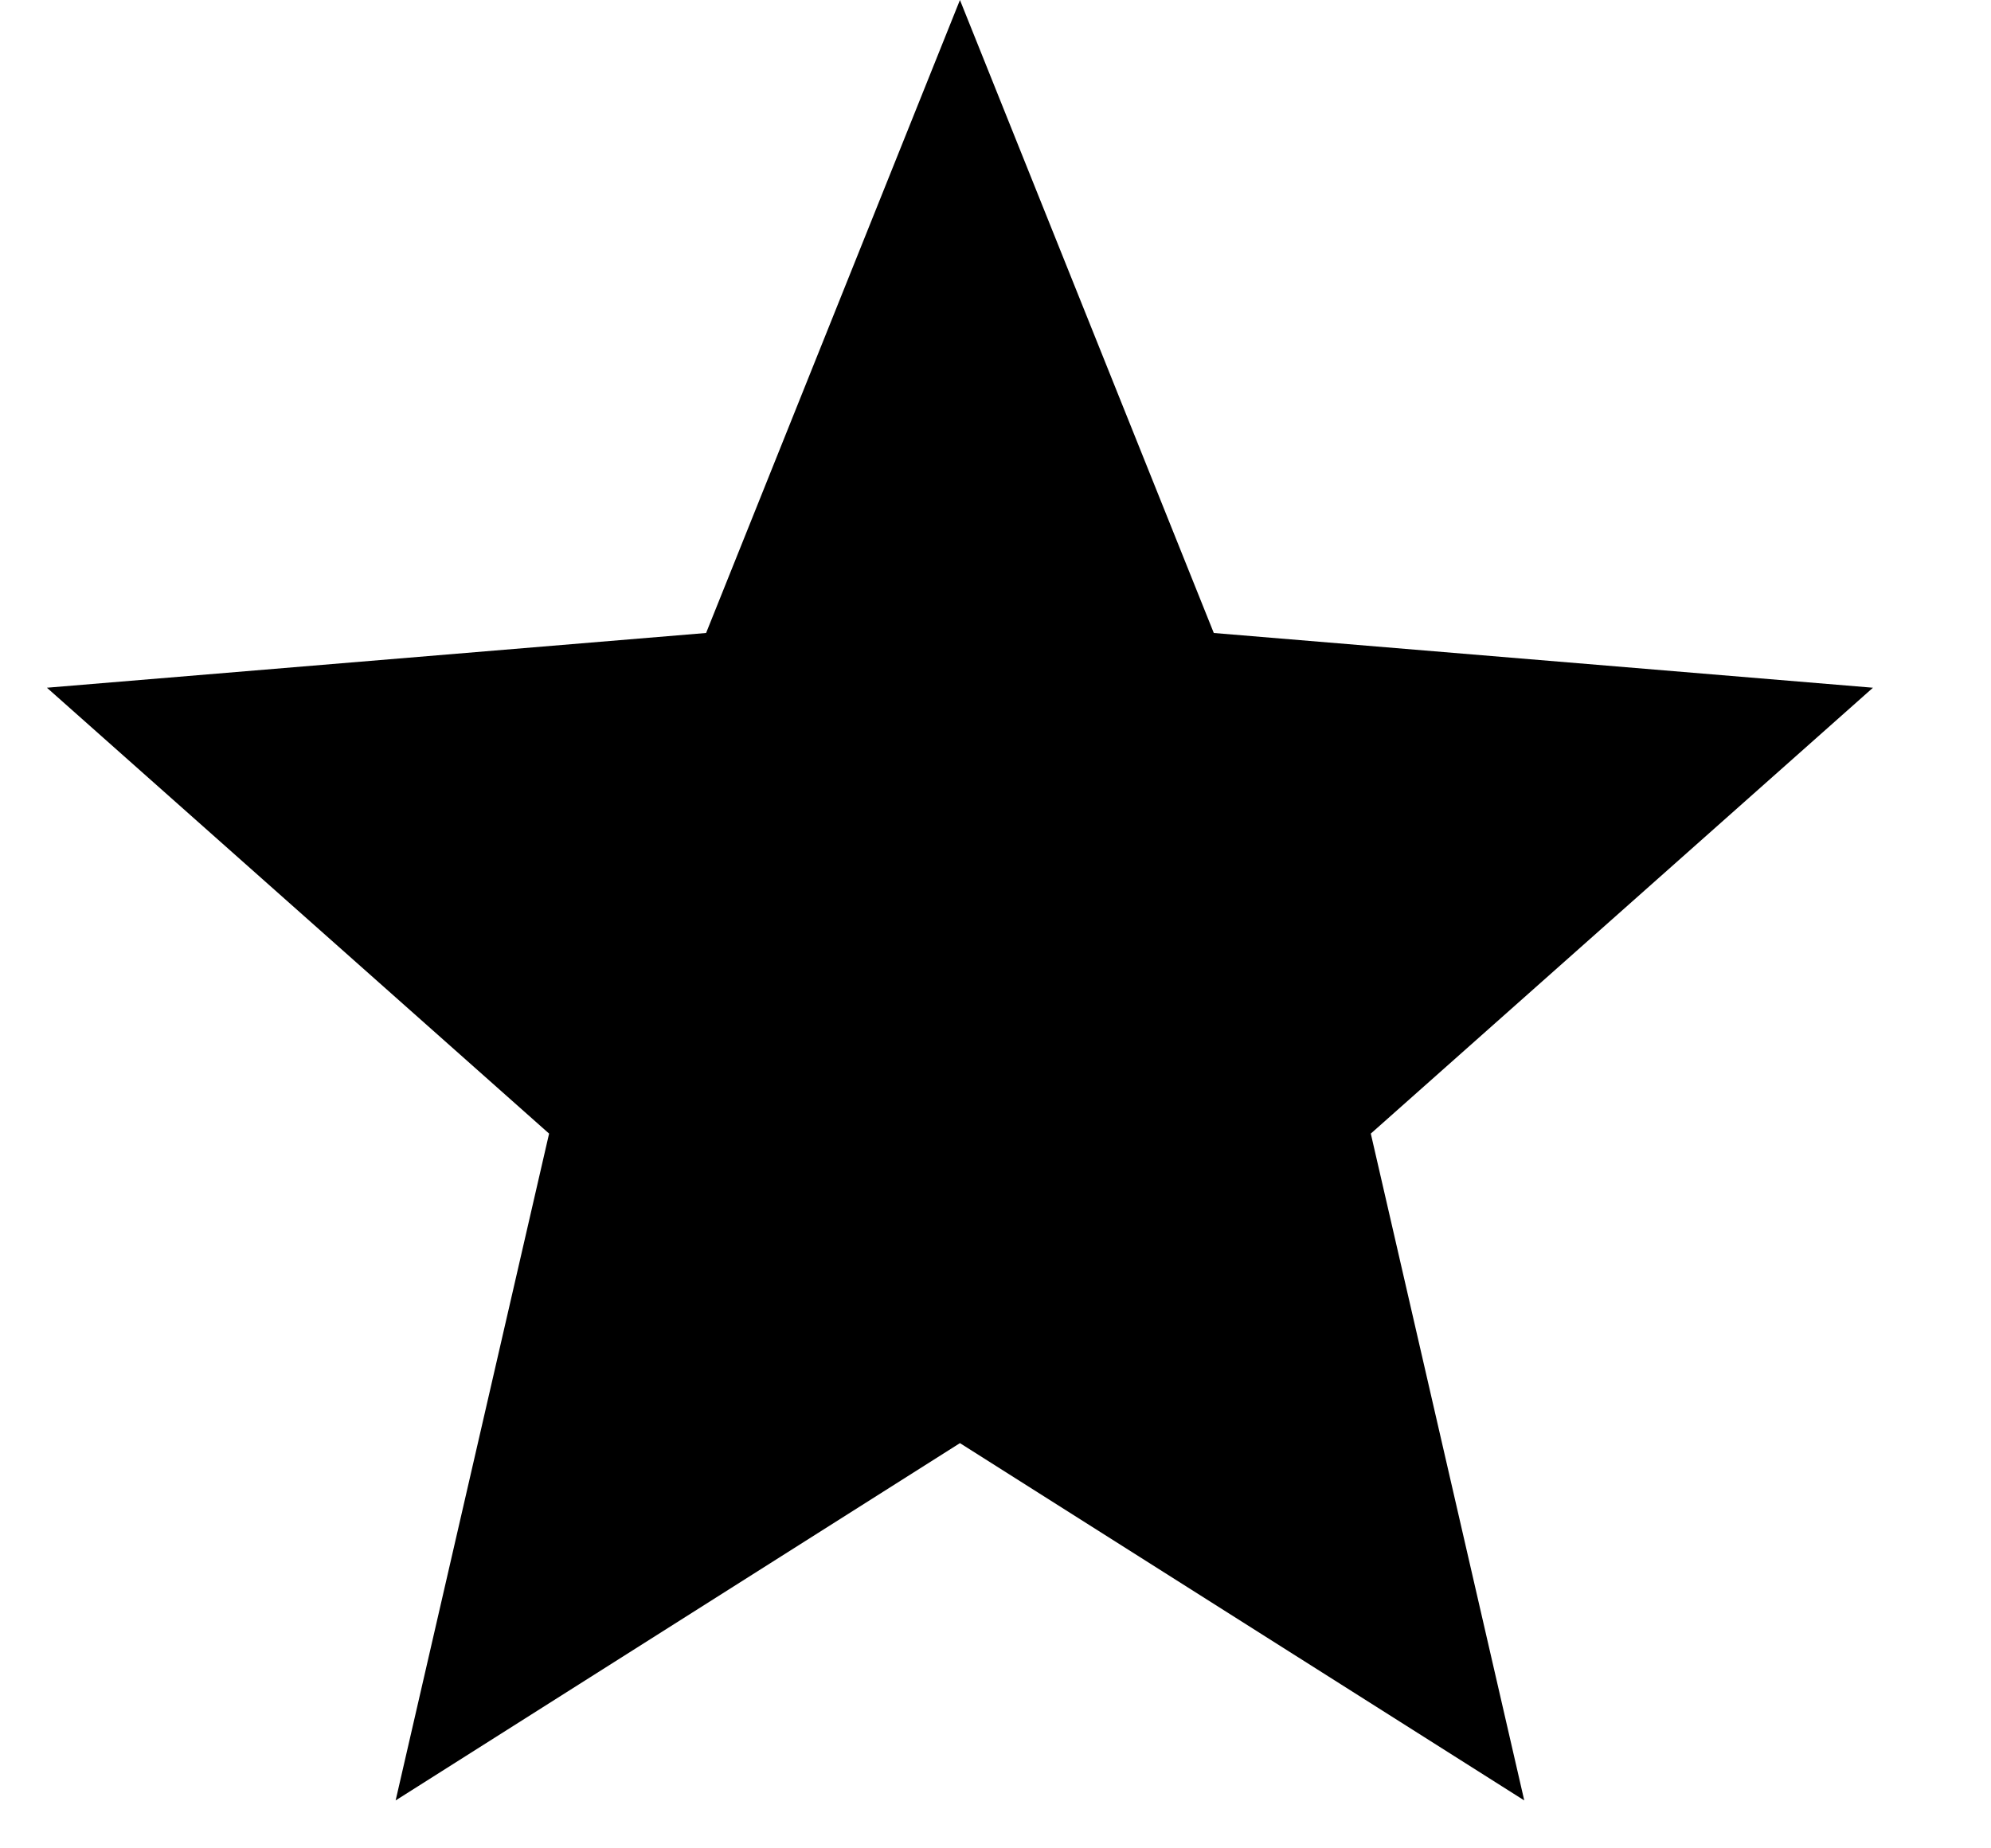 <svg width="14" height="13" viewBox="0 0 14 13" fill="none" xmlns="http://www.w3.org/2000/svg">
<path d="M6.75 0L8.535 4.452L13.17 4.837L9.639 7.973L10.718 12.663L6.75 10.15L2.782 12.663L3.861 7.973L0.33 4.837L4.965 4.452L6.75 0Z" fill="black"/>
</svg>
